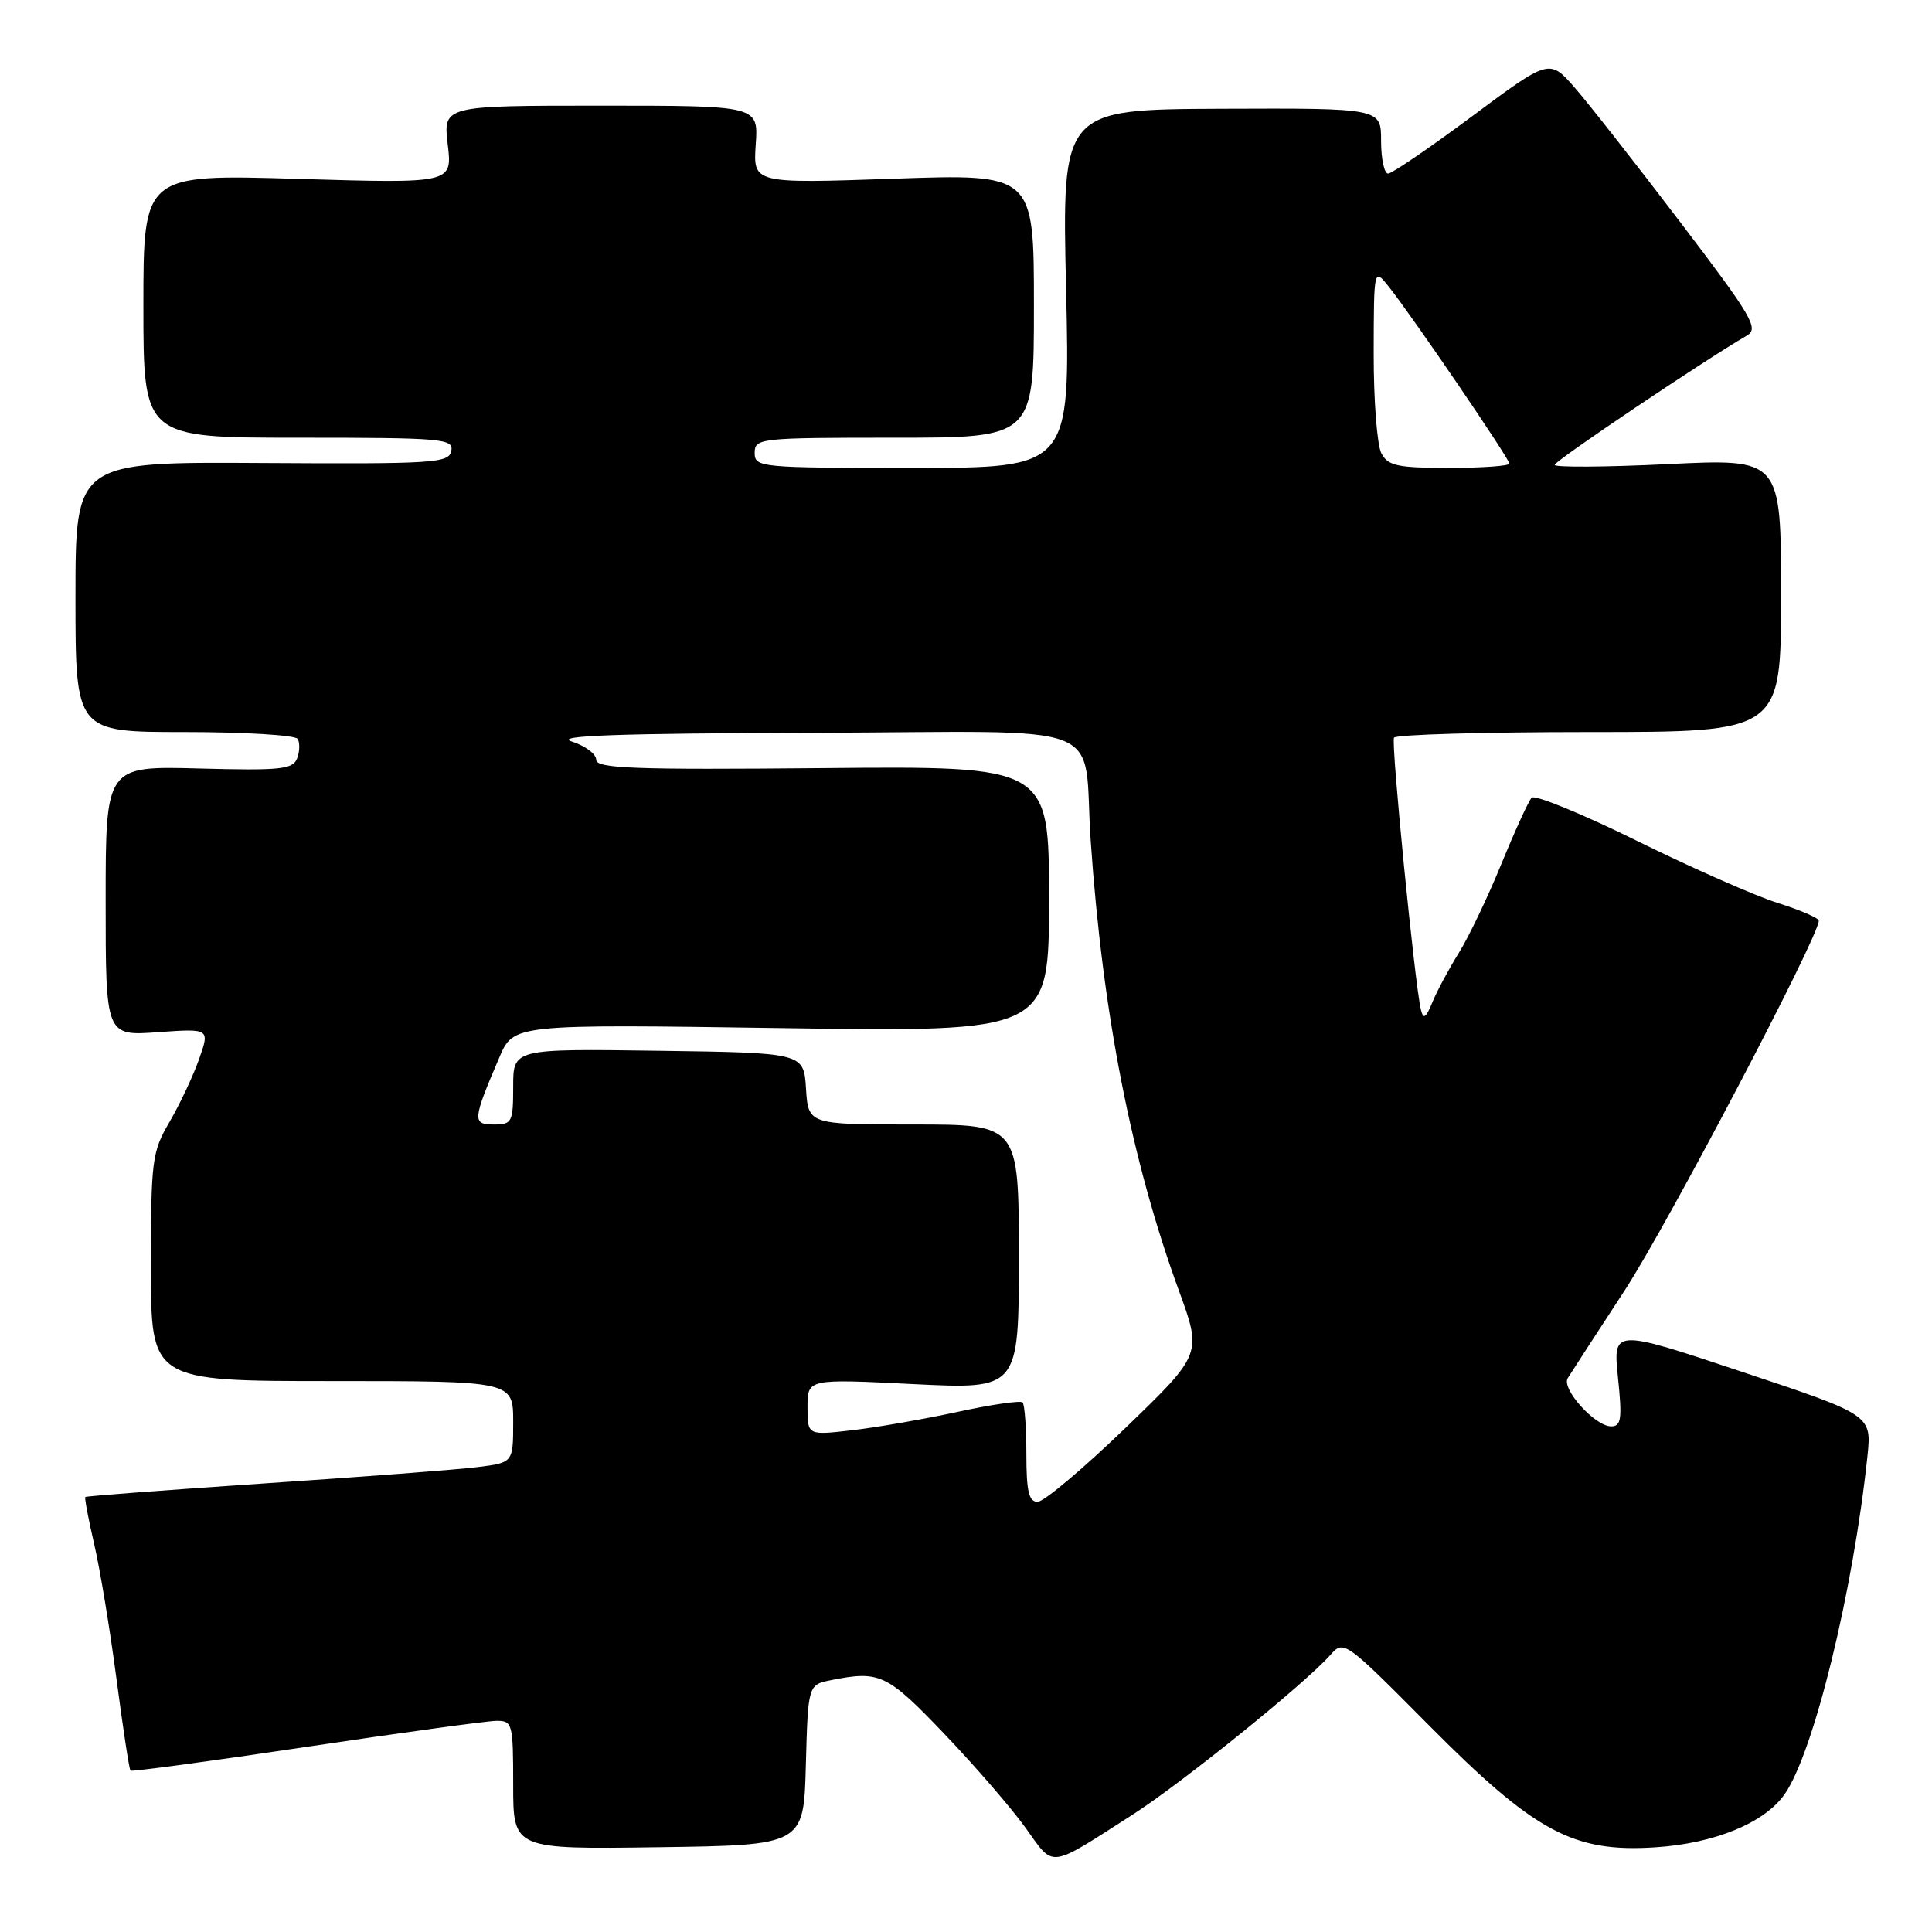 <?xml version="1.0" encoding="UTF-8" standalone="no"?>
<!DOCTYPE svg PUBLIC "-//W3C//DTD SVG 1.1//EN" "http://www.w3.org/Graphics/SVG/1.1/DTD/svg11.dtd" >
<svg xmlns="http://www.w3.org/2000/svg" xmlns:xlink="http://www.w3.org/1999/xlink" version="1.1" viewBox="0 0 256 256">
 <g >
 <path fill="currentColor"
d=" M 150.05 240.47 C 156.60 236.27 172.91 223.10 176.29 219.28 C 178.05 217.28 178.22 217.41 189.30 228.57 C 203.36 242.75 208.45 245.50 219.36 244.78 C 227.18 244.27 233.79 241.56 236.46 237.76 C 240.31 232.29 245.54 210.95 247.44 193.00 C 248.02 187.50 248.02 187.50 230.87 181.79 C 213.73 176.07 213.73 176.07 214.39 182.54 C 214.96 188.03 214.82 189.00 213.48 189.00 C 211.35 189.00 206.87 184.03 207.73 182.62 C 208.10 182.01 211.50 176.78 215.27 171.00 C 220.96 162.28 241.00 124.12 241.00 122.00 C 241.00 121.65 238.55 120.59 235.56 119.65 C 232.58 118.71 224.18 115.01 216.91 111.42 C 209.65 107.84 203.36 105.26 202.95 105.70 C 202.54 106.14 200.73 110.10 198.93 114.50 C 197.13 118.90 194.59 124.21 193.28 126.30 C 191.98 128.39 190.41 131.31 189.80 132.80 C 188.92 134.93 188.60 135.13 188.27 133.76 C 187.46 130.36 184.31 98.49 184.71 97.75 C 184.93 97.34 196.57 97.00 210.56 97.00 C 236.00 97.00 236.00 97.00 236.00 78.89 C 236.00 60.77 236.00 60.77 221.00 61.50 C 212.75 61.90 206.00 61.94 206.00 61.60 C 206.00 61.07 225.83 47.74 231.48 44.46 C 233.09 43.53 232.15 41.93 222.66 29.46 C 216.82 21.78 210.53 13.76 208.68 11.64 C 205.31 7.78 205.31 7.78 195.08 15.39 C 189.46 19.57 184.44 23.00 183.93 23.00 C 183.42 23.00 183.00 21.05 183.00 18.66 C 183.00 14.33 183.00 14.33 161.85 14.41 C 140.71 14.50 140.71 14.50 141.26 38.25 C 141.81 62.00 141.81 62.00 120.91 62.00 C 100.67 62.00 100.00 61.94 100.00 60.00 C 100.00 58.07 100.67 58.00 118.50 58.00 C 137.00 58.00 137.00 58.00 137.00 40.51 C 137.00 23.03 137.00 23.03 118.39 23.68 C 99.79 24.32 99.79 24.32 100.14 19.16 C 100.50 14.00 100.50 14.00 79.61 14.00 C 58.72 14.00 58.72 14.00 59.33 19.16 C 59.94 24.31 59.94 24.31 39.47 23.70 C 19.00 23.09 19.00 23.09 19.00 40.55 C 19.00 58.00 19.00 58.00 39.57 58.00 C 58.63 58.00 60.12 58.13 59.80 59.75 C 59.48 61.37 57.55 61.49 34.73 61.35 C 10.00 61.20 10.00 61.20 10.00 79.10 C 10.00 97.00 10.00 97.00 24.44 97.00 C 32.38 97.00 39.13 97.41 39.44 97.91 C 39.75 98.41 39.72 99.57 39.37 100.49 C 38.81 101.95 37.17 102.12 26.36 101.83 C 14.00 101.50 14.00 101.50 14.00 119.38 C 14.00 137.27 14.00 137.27 20.91 136.77 C 27.81 136.28 27.81 136.28 26.37 140.36 C 25.58 142.60 23.82 146.33 22.47 148.65 C 20.14 152.62 20.00 153.71 20.00 167.93 C 20.00 183.00 20.00 183.00 44.00 183.00 C 68.00 183.00 68.00 183.00 68.00 188.41 C 68.00 193.81 68.00 193.81 63.25 194.40 C 60.64 194.73 47.93 195.70 35.02 196.56 C 22.10 197.43 11.43 198.24 11.31 198.36 C 11.18 198.48 11.71 201.27 12.47 204.56 C 13.24 207.84 14.57 215.88 15.43 222.43 C 16.29 228.97 17.12 234.45 17.29 234.62 C 17.45 234.78 27.91 233.37 40.54 231.48 C 53.17 229.59 64.51 228.04 65.75 228.02 C 67.91 228.00 68.00 228.34 68.00 236.52 C 68.00 245.04 68.00 245.04 87.25 244.77 C 106.50 244.50 106.50 244.50 106.78 233.87 C 107.07 223.24 107.07 223.24 110.16 222.62 C 116.57 221.34 117.55 221.81 125.13 229.75 C 129.20 234.01 134.05 239.62 135.90 242.21 C 139.74 247.56 138.79 247.68 150.05 240.47 Z  M 136.00 192.67 C 136.00 189.18 135.77 186.11 135.50 185.83 C 135.22 185.55 131.37 186.11 126.95 187.07 C 122.52 188.03 116.23 189.13 112.95 189.51 C 107.00 190.20 107.00 190.20 107.00 186.45 C 107.00 182.70 107.00 182.70 121.00 183.40 C 135.00 184.09 135.00 184.09 135.00 166.54 C 135.00 149.00 135.00 149.00 121.05 149.00 C 107.11 149.00 107.11 149.00 106.80 144.25 C 106.50 139.50 106.50 139.50 87.25 139.23 C 68.00 138.96 68.00 138.96 68.00 143.98 C 68.00 148.70 67.85 149.00 65.43 149.00 C 62.56 149.00 62.61 148.42 66.17 140.10 C 68.05 135.71 68.05 135.71 103.53 136.23 C 139.00 136.75 139.00 136.75 139.00 119.13 C 139.00 101.50 139.00 101.50 109.00 101.78 C 83.98 102.01 79.00 101.83 79.00 100.67 C 79.00 99.91 77.54 98.82 75.75 98.25 C 73.35 97.48 81.73 97.18 107.67 97.10 C 148.10 96.98 143.40 95.15 144.53 111.50 C 146.11 134.36 149.93 153.81 156.19 170.96 C 159.28 179.41 159.28 179.41 149.13 189.21 C 143.55 194.59 138.31 199.00 137.49 199.00 C 136.33 199.00 136.00 197.62 136.00 192.67 Z  M 183.04 60.07 C 182.47 59.00 182.01 53.04 182.02 46.82 C 182.04 35.50 182.04 35.50 184.03 38.00 C 187.11 41.87 200.00 60.78 200.00 61.43 C 200.00 61.74 196.42 62.00 192.04 62.00 C 185.18 62.00 183.93 61.73 183.04 60.07 Z "/>
</g>
</svg>